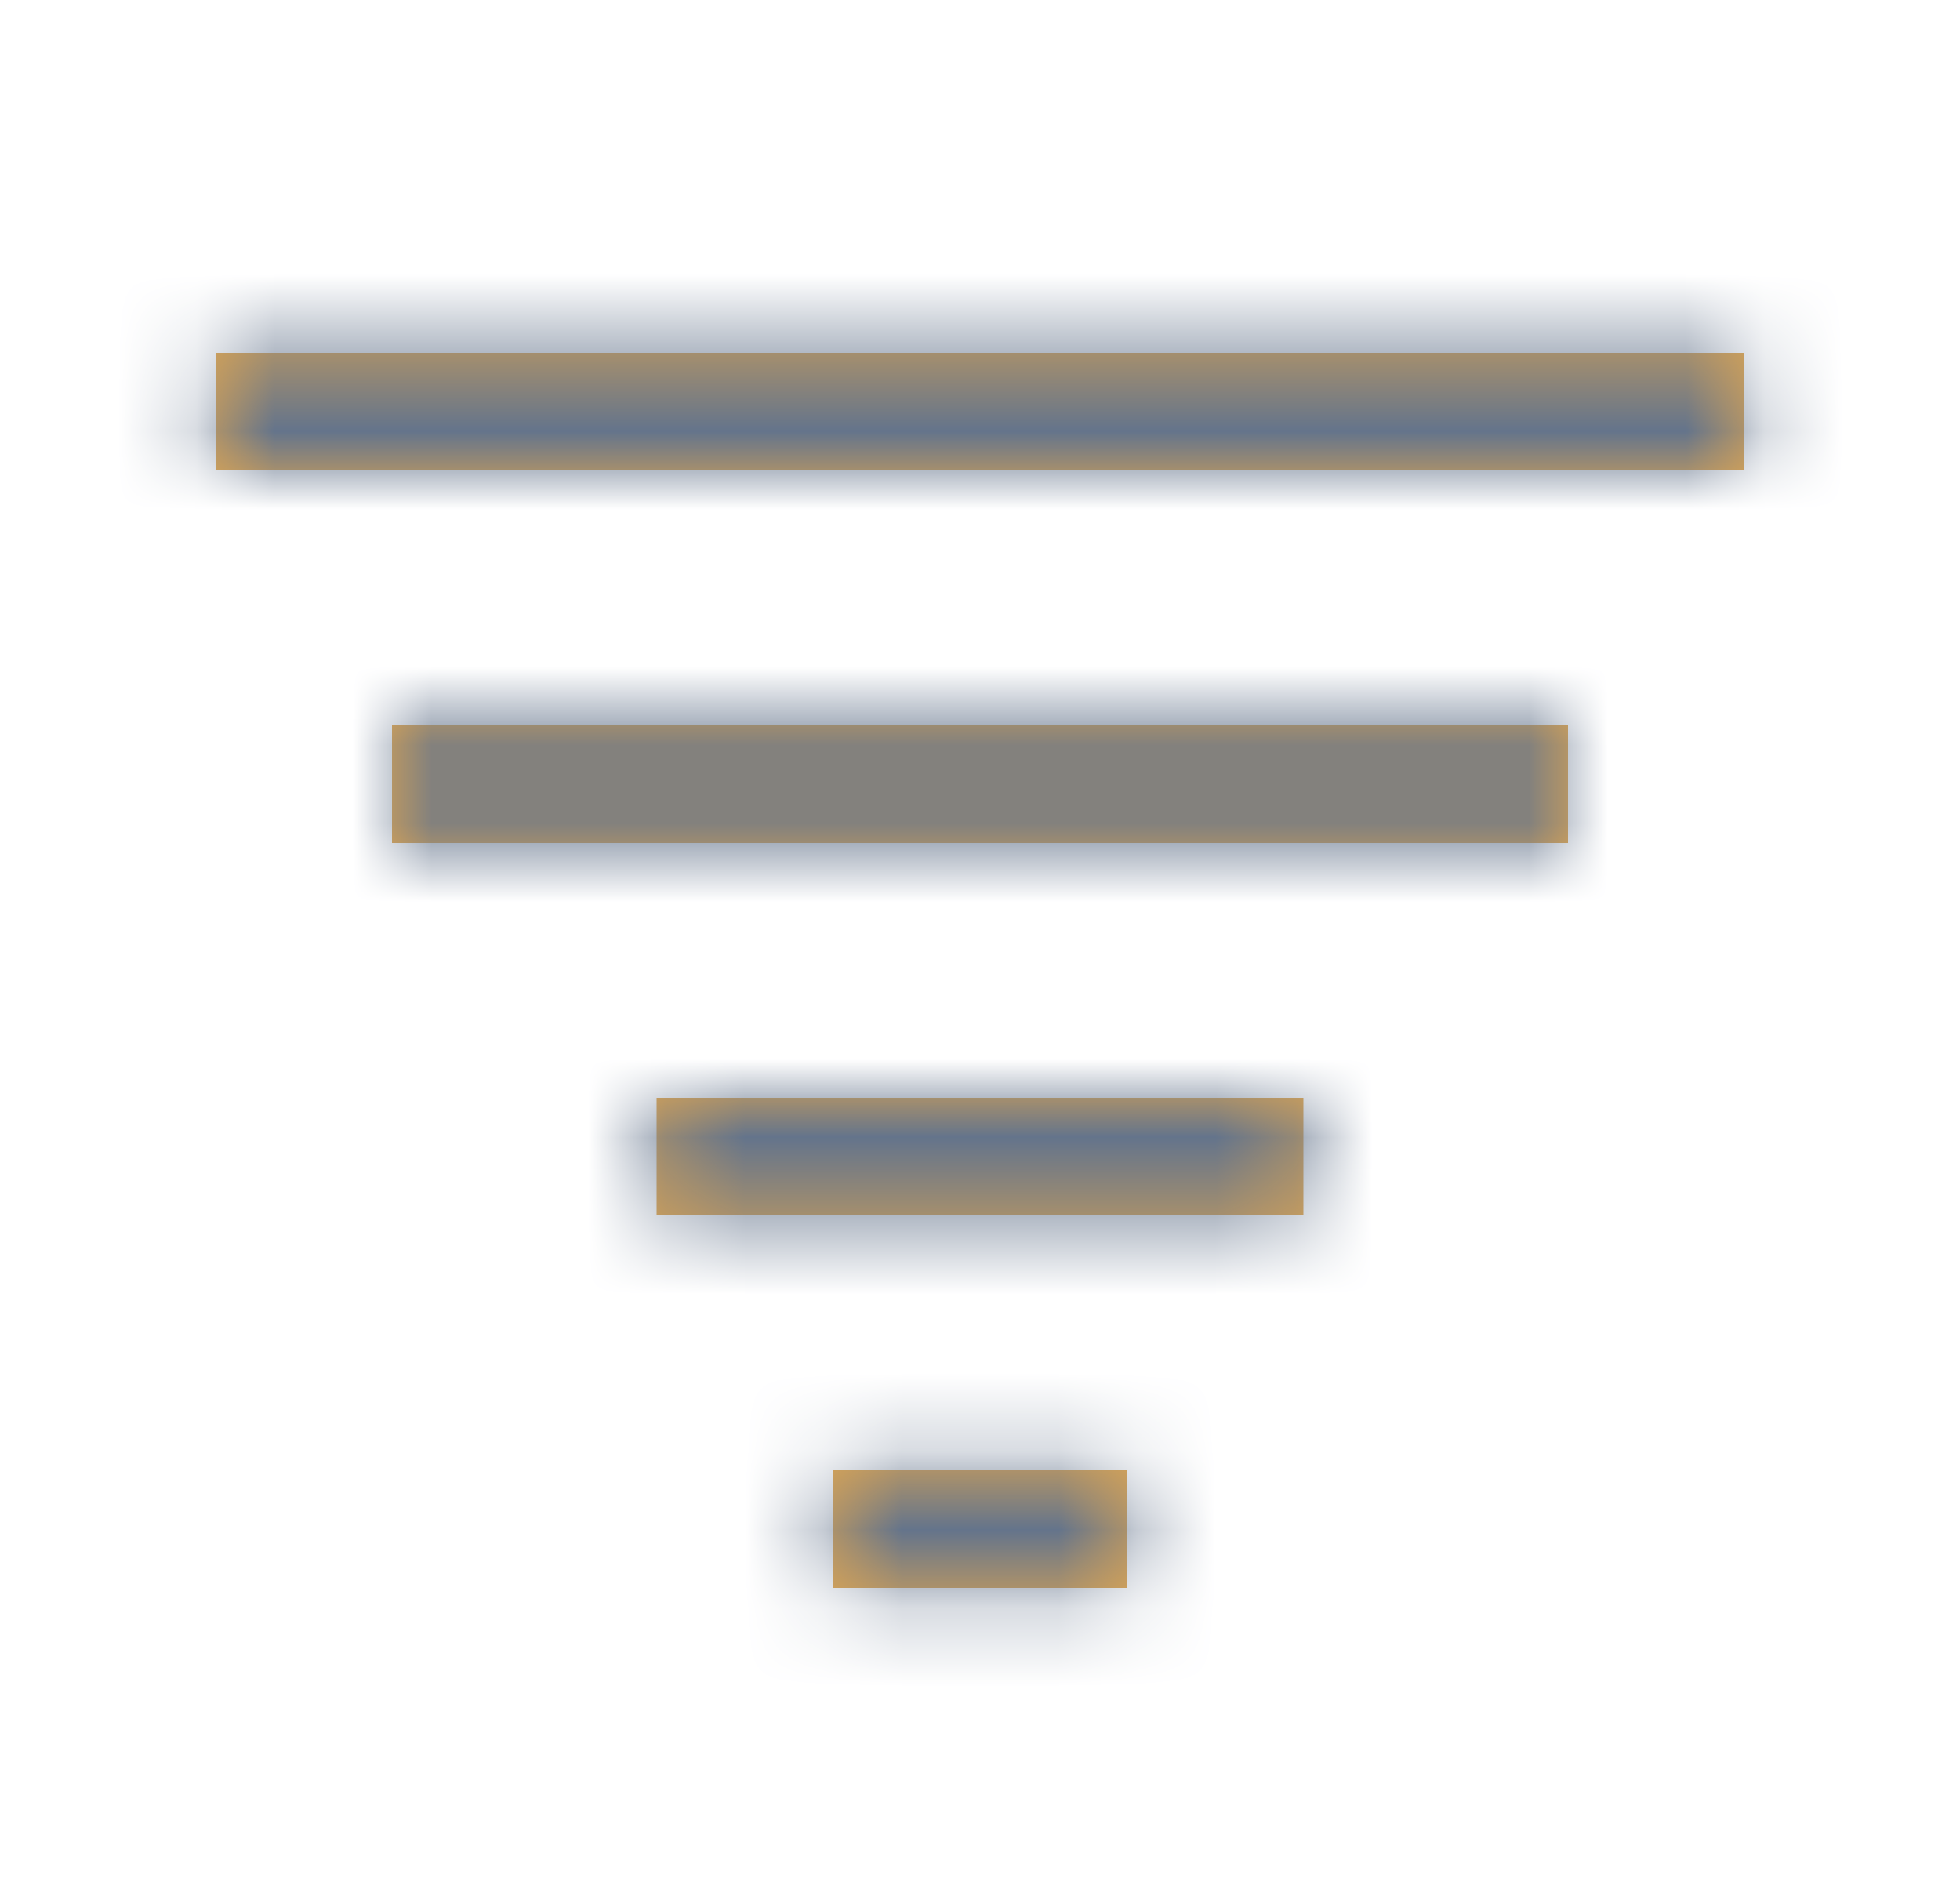<svg width="25" height="24" viewBox="0 0 25 24" fill="none" xmlns="http://www.w3.org/2000/svg">
<mask id="path-1-inside-1_57_82" fill="white">
<path d="M5 9.25H20V10.75H5V9.25ZM8.375 14H16.625V15.5H8.375V14ZM10.625 18.75H14.375V20.25H10.625V18.75ZM2.75 4.5H22.25V6H2.75V4.5Z"/>
</mask>
<path d="M5 9.25H20V10.75H5V9.25ZM8.375 14H16.625V15.5H8.375V14ZM10.625 18.75H14.375V20.25H10.625V18.75ZM2.75 4.5H22.25V6H2.75V4.5Z" fill="#E4A951"/>
<path d="M5 9.25V7.25H3V9.25H5ZM20 9.25H22V7.25H20V9.25ZM20 10.75V12.75H22V10.75H20ZM5 10.75H3V12.75H5V10.75ZM8.375 14V12H6.375V14H8.375ZM16.625 14H18.625V12H16.625V14ZM16.625 15.5V17.5H18.625V15.5H16.625ZM8.375 15.5H6.375V17.5H8.375V15.5ZM10.625 18.75V16.75H8.625V18.75H10.625ZM14.375 18.75H16.375V16.75H14.375V18.75ZM14.375 20.25V22.25H16.375V20.25H14.375ZM10.625 20.25H8.625V22.25H10.625V20.25ZM2.75 4.5V2.5H0.75V4.5H2.75ZM22.25 4.5H24.25V2.5H22.25V4.5ZM22.25 6V8H24.25V6H22.25ZM2.75 6H0.75V8H2.75V6ZM5 9.25V11.25H20V9.25V7.25H5V9.25ZM20 9.25H18V10.75H20H22V9.25H20ZM20 10.75V8.75H5V10.75V12.75H20V10.75ZM5 10.75H7V9.25H5H3V10.75H5ZM8.375 14V16H16.625V14V12H8.375V14ZM16.625 14H14.625V15.5H16.625H18.625V14H16.625ZM16.625 15.5V13.5H8.375V15.5V17.5H16.625V15.5ZM8.375 15.5H10.375V14H8.375H6.375V15.5H8.375ZM10.625 18.75V20.75H14.375V18.75V16.75H10.625V18.75ZM14.375 18.75H12.375V20.25H14.375H16.375V18.75H14.375ZM14.375 20.25V18.25H10.625V20.25V22.25H14.375V20.25ZM10.625 20.25H12.625V18.75H10.625H8.625V20.25H10.625ZM2.75 4.5V6.5H22.25V4.5V2.5H2.75V4.5ZM22.25 4.5H20.25V6H22.25H24.25V4.5H22.25ZM22.25 6V4H2.75V6V8H22.25V6ZM2.75 6H4.75V4.5H2.75H0.75V6H2.75Z" fill="#64748B" mask="url(#path-1-inside-1_57_82)"/>
</svg>
